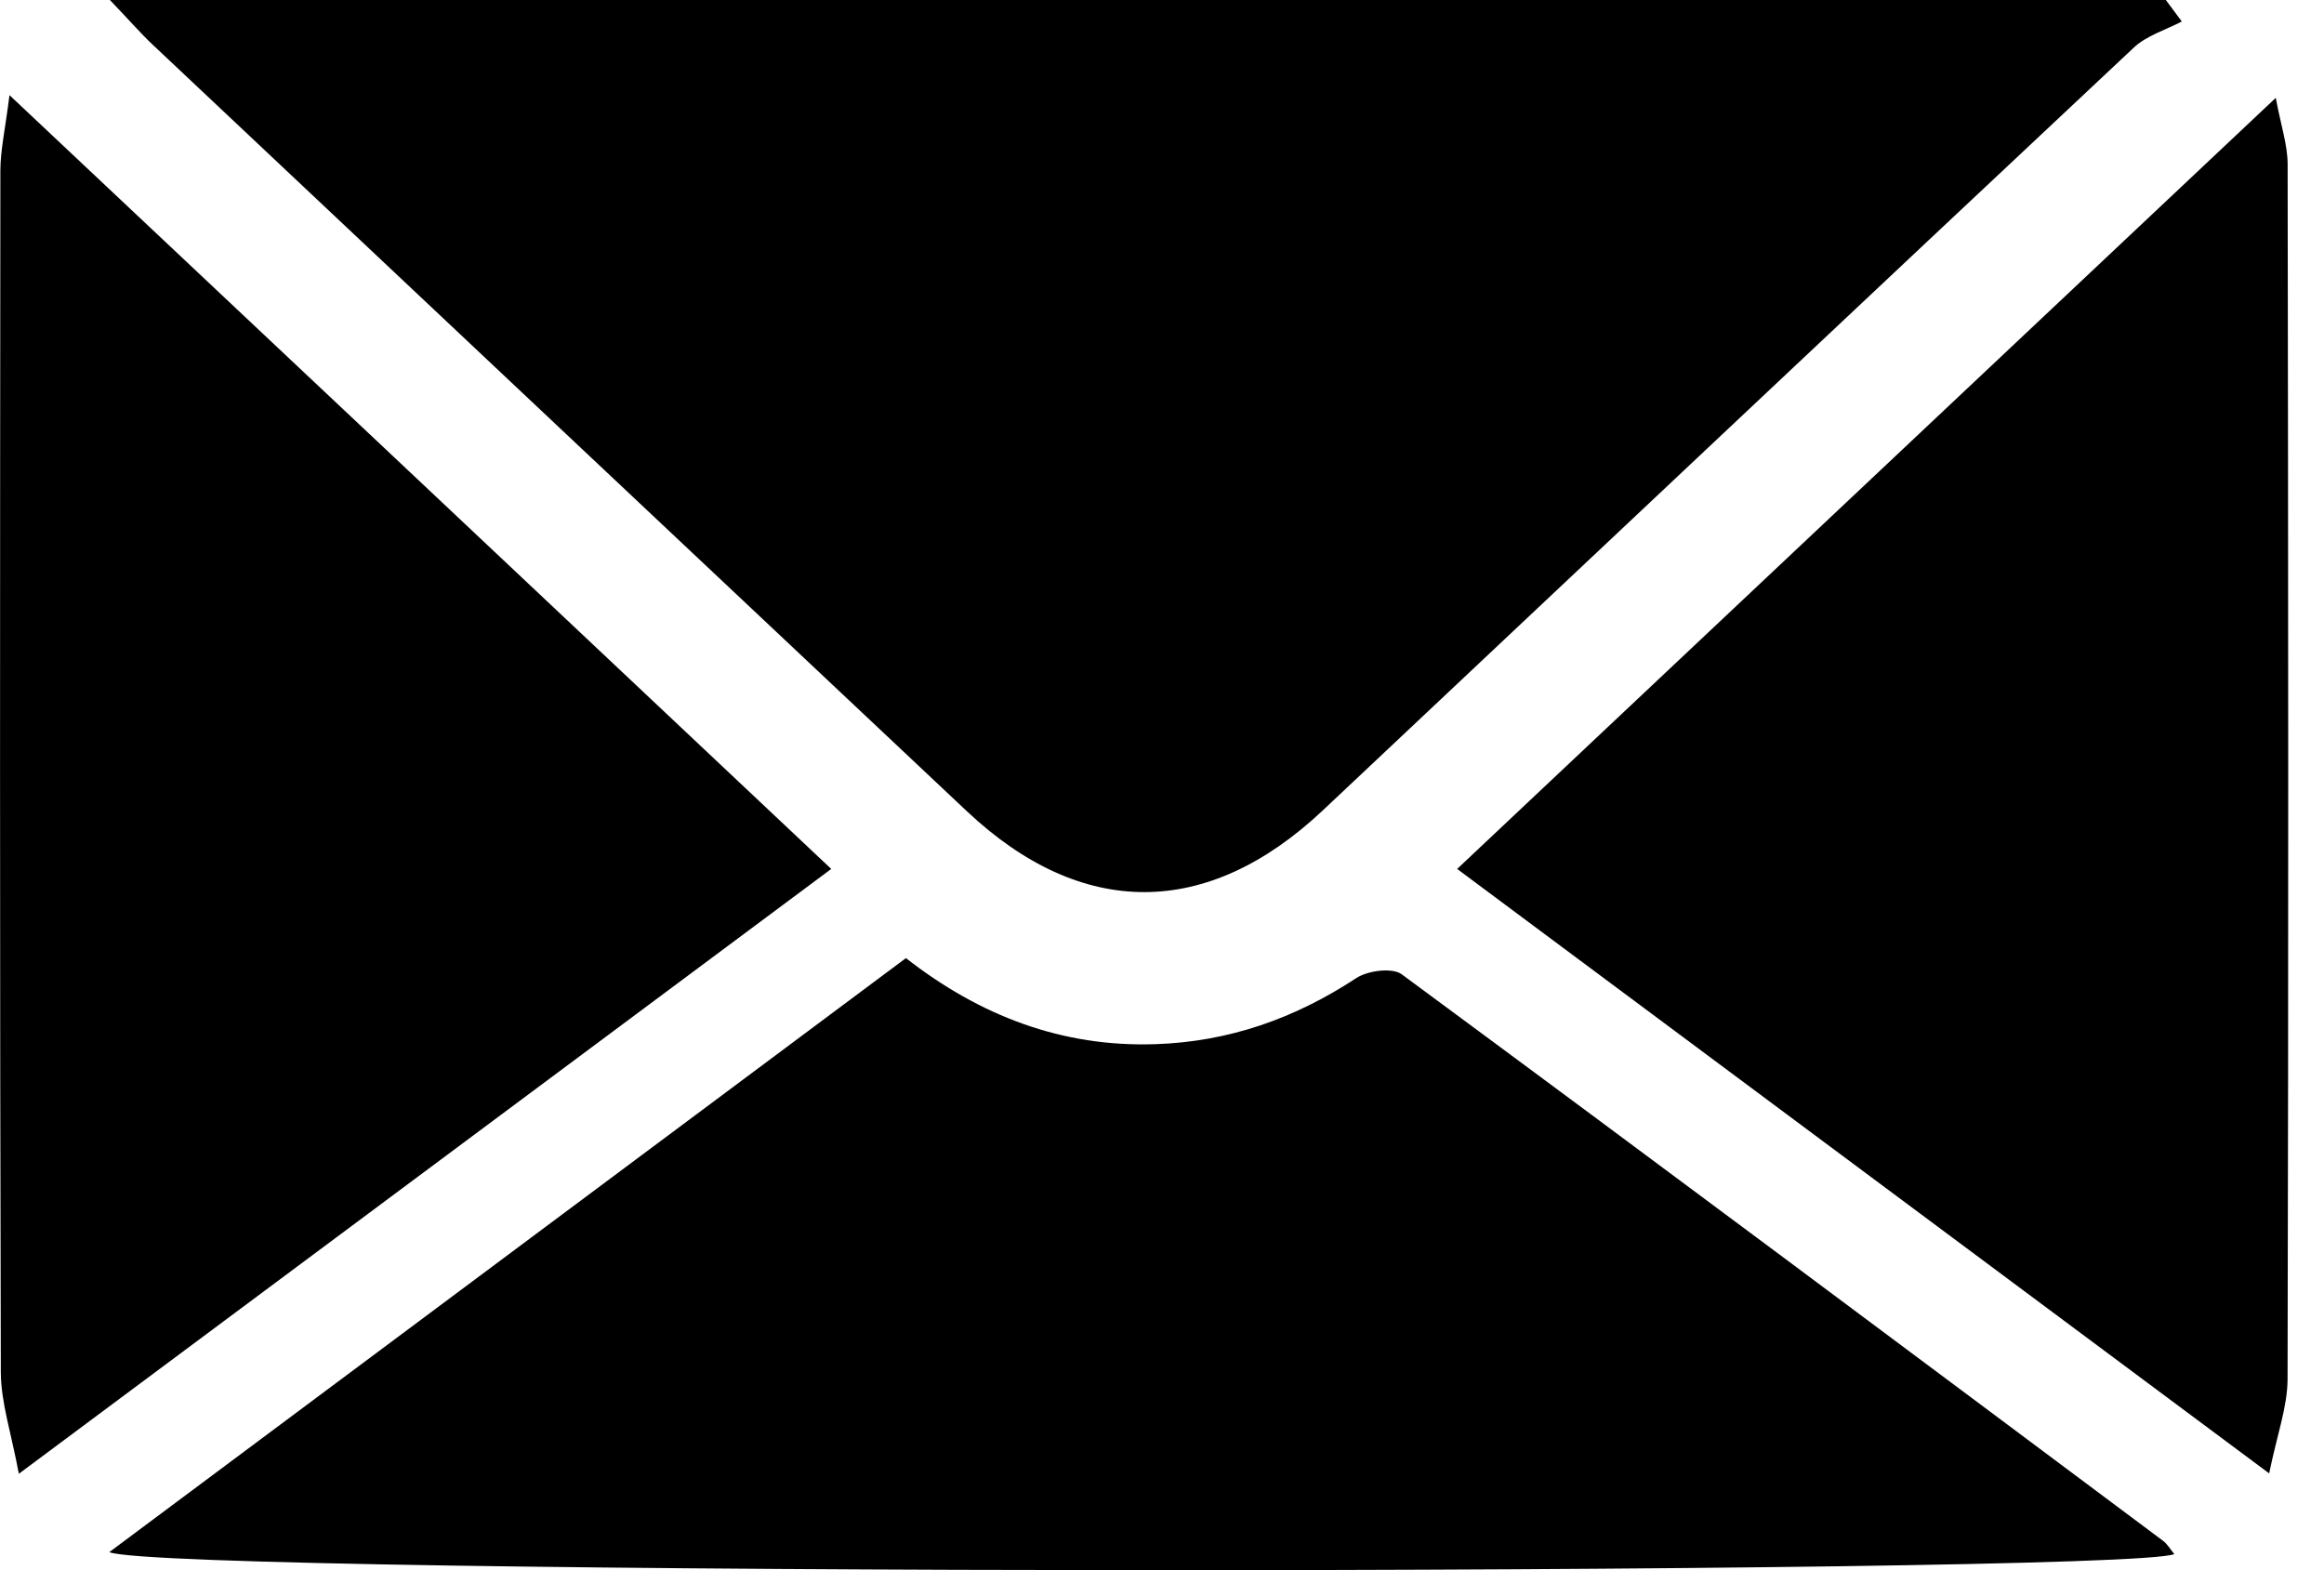 <svg xmlns="http://www.w3.org/2000/svg" width="37" height="25" viewBox="0 0 37 25" fill="none"><g clip-path="url(#clip0)"><path d="M1.75 0C12.795 0 23.638 0 34.482 0C34.566 0.113 34.652 0.228 34.736 0.342C34.48 0.477 34.179 0.565 33.975 0.755C29.663 4.798 25.364 8.853 21.059 12.904C19.22 14.634 17.221 14.637 15.392 12.915C11.07 8.847 6.748 4.779 2.428 0.709C2.242 0.534 2.075 0.34 1.75 0Z" fill="black"></path><path d="M34.617 24.744C33.786 25.089 2.676 25.092 1.74 24.713C5.991 21.543 10.189 18.413 14.423 15.255C15.603 16.174 16.905 16.675 18.396 16.625C19.569 16.586 20.616 16.215 21.593 15.573C21.776 15.453 22.166 15.402 22.316 15.512C26.368 18.502 30.402 21.518 34.437 24.532C34.506 24.584 34.553 24.667 34.617 24.744Z" fill="black"></path><path d="M13.234 13.835C8.906 17.058 4.678 20.206 0.3 23.465C0.18 22.819 0.015 22.333 0.013 21.846C-0.004 15.47 -2.13285e-05 9.095 0.006 2.719C0.006 2.391 0.083 2.06 0.151 1.515C4.582 5.684 8.869 9.723 13.234 13.835Z" fill="black"></path><path d="M23.199 13.835C27.562 9.725 31.828 5.706 36.232 1.558C36.315 2.002 36.421 2.309 36.421 2.616C36.431 9.064 36.436 15.512 36.42 21.96C36.418 22.403 36.252 22.845 36.127 23.459C31.755 20.203 27.517 17.049 23.199 13.835Z" fill="black"></path></g><defs><clipPath id="clip0"><rect width="36.43" height="25" fill="white"></rect></clipPath></defs></svg>